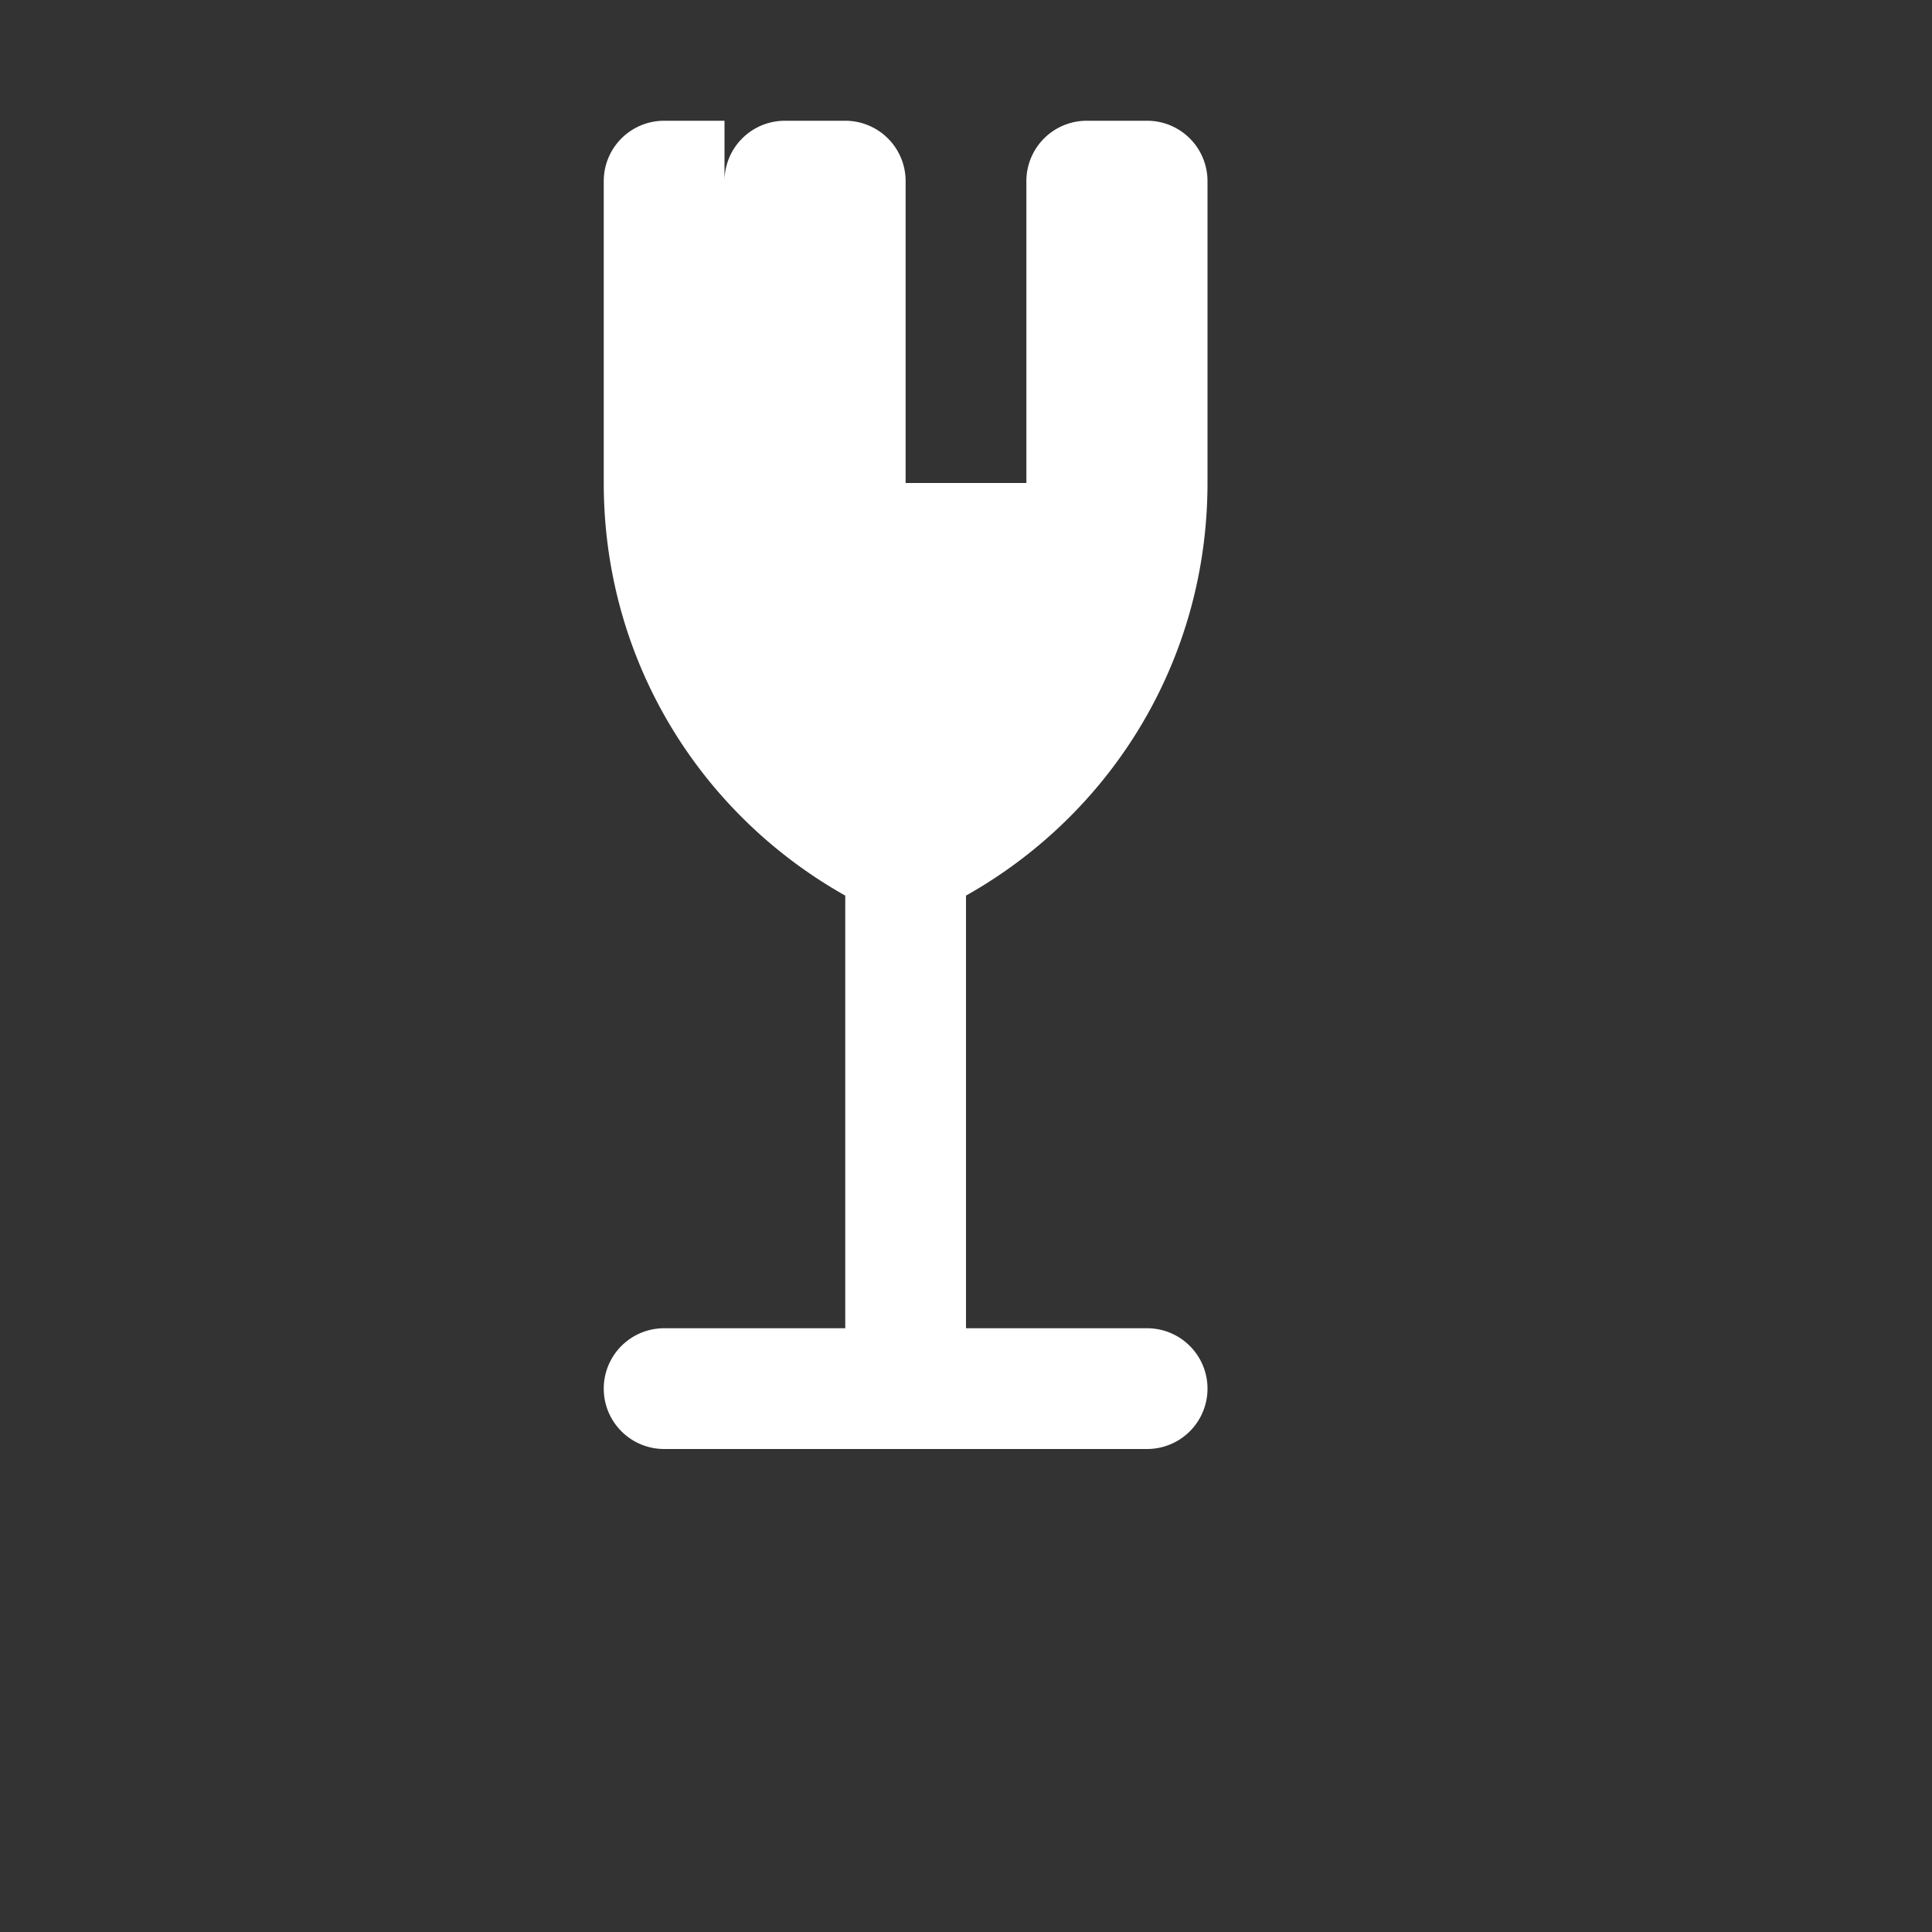 <svg xmlns="http://www.w3.org/2000/svg" width="16" height="16" viewBox="0 0 16 16">
  <rect x="0" y="0" width="16" height="16" fill="#333333" stroke="none"/>
  <path
    fill="#fff"
    d="M6 1.5a.5.5 0 01.5-.5h.5a.5.5 0 01.5.5V4h1V1.5a.5.5 0 01.5-.5h.5a.5.5 0 01.5.5V4c0 1.46-.79 2.736-2 3.417V11h1.5a.5.5 0 010 1H5.5a.5.5 0 010-1H7V7.417C5.79 6.736 5 5.46 5 4V1.5a.5.5 0 01.5-.5H6z"
  />
</svg>
